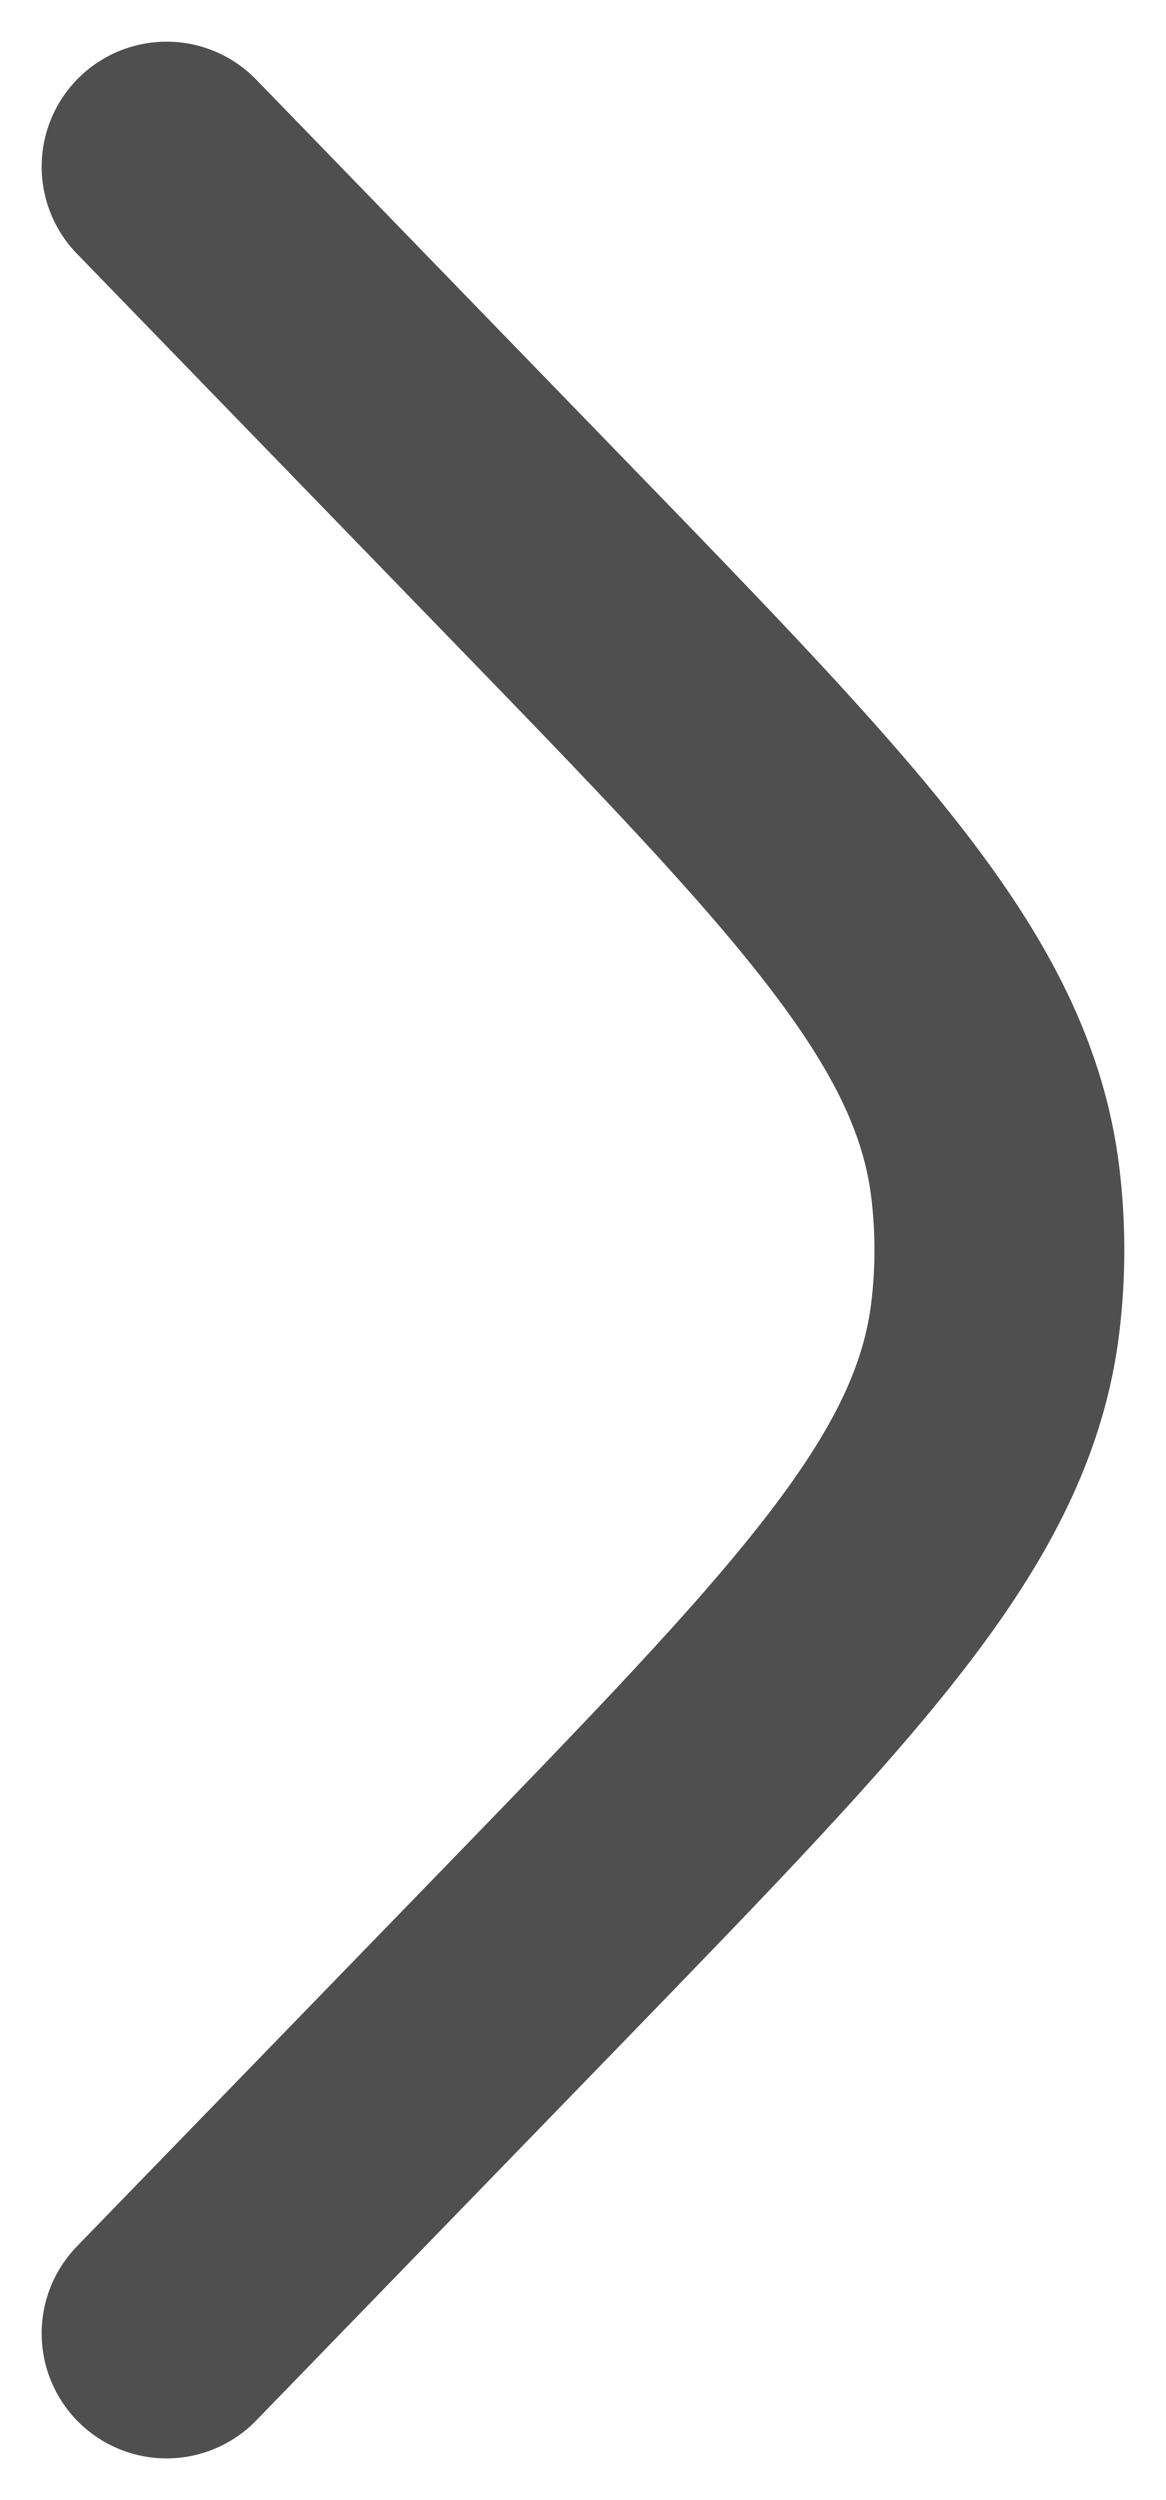 <svg width="7" height="15" viewBox="0 0 7 15" fill="none" xmlns="http://www.w3.org/2000/svg">
<path d="M1 1L3.204 3.272C4.961 5.083 5.84 5.989 5.975 7.093C6.008 7.363 6.008 7.637 5.975 7.907C5.84 9.011 4.961 9.917 3.204 11.729L1 14" stroke="#4F4F4F" stroke-width="1.5" stroke-linecap="round"/>
</svg>
